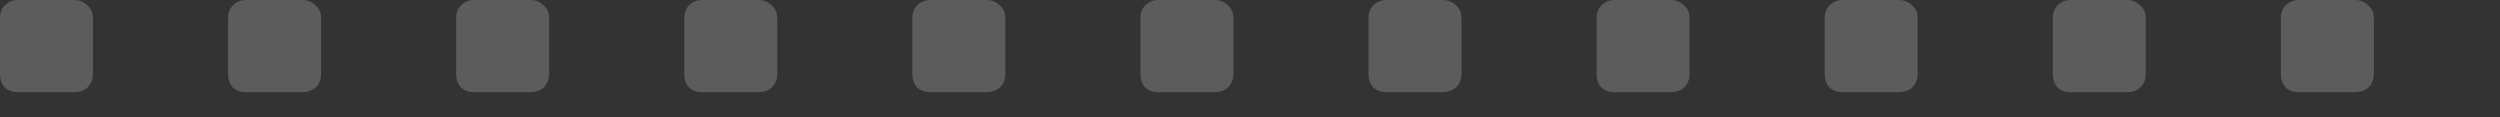 <svg width="64" height="3" viewBox="0 0 64 3" fill="none" xmlns="http://www.w3.org/2000/svg">
<rect x="0" y="0" width="64" height="3" fill="#333333" stroke="none"/>
<g opacity="0.2">
<path d="M0.46 2.36C0.327 2.36 0.213 2.32 0.12 2.24C0.04 2.147 0 2.033 0 1.9V0.46C0 0.327 0.04 0.22 0.12 0.14C0.213 0.047 0.327 0 0.46 0H1.9C2.033 0 2.147 0.047 2.24 0.14C2.333 0.22 2.38 0.327 2.38 0.46V1.9C2.38 2.033 2.333 2.147 2.24 2.24C2.147 2.32 2.033 2.36 1.9 2.36H0.46Z" fill="white"/>
<path d="M6.299 2.36C6.166 2.36 6.052 2.32 5.959 2.24C5.879 2.147 5.839 2.033 5.839 1.9V0.46C5.839 0.327 5.879 0.22 5.959 0.14C6.052 0.047 6.166 0 6.299 0H7.739C7.872 0 7.986 0.047 8.079 0.14C8.172 0.22 8.219 0.327 8.219 0.46V1.9C8.219 2.033 8.172 2.147 8.079 2.24C7.986 2.32 7.872 2.36 7.739 2.36H6.299Z" fill="white"/>
<path d="M12.138 2.36C12.005 2.36 11.892 2.32 11.798 2.24C11.718 2.147 11.678 2.033 11.678 1.9V0.46C11.678 0.327 11.718 0.22 11.798 0.14C11.892 0.047 12.005 0 12.138 0H13.578C13.711 0 13.825 0.047 13.918 0.14C14.011 0.22 14.058 0.327 14.058 0.46V1.9C14.058 2.033 14.011 2.147 13.918 2.24C13.825 2.32 13.711 2.36 13.578 2.36H12.138Z" fill="white"/>
<path d="M17.977 2.36C17.844 2.36 17.73 2.32 17.637 2.24C17.557 2.147 17.517 2.033 17.517 1.9V0.46C17.517 0.327 17.557 0.22 17.637 0.14C17.73 0.047 17.844 0 17.977 0H19.417C19.55 0 19.664 0.047 19.757 0.14C19.851 0.22 19.897 0.327 19.897 0.46V1.9C19.897 2.033 19.851 2.147 19.757 2.24C19.664 2.32 19.55 2.36 19.417 2.36H17.977Z" fill="white"/>
<path d="M23.816 2.36C23.683 2.36 23.57 2.32 23.476 2.24C23.396 2.147 23.356 2.033 23.356 1.9V0.46C23.356 0.327 23.396 0.22 23.476 0.14C23.57 0.047 23.683 0 23.816 0H25.256C25.39 0 25.503 0.047 25.596 0.14C25.69 0.22 25.736 0.327 25.736 0.46V1.9C25.736 2.033 25.69 2.147 25.596 2.24C25.503 2.32 25.39 2.36 25.256 2.36H23.816Z" fill="white"/>
<path d="M29.655 2.36C29.522 2.36 29.409 2.32 29.315 2.24C29.235 2.147 29.195 2.033 29.195 1.9V0.46C29.195 0.327 29.235 0.22 29.315 0.14C29.409 0.047 29.522 0 29.655 0H31.095C31.229 0 31.342 0.047 31.435 0.14C31.529 0.22 31.575 0.327 31.575 0.46V1.9C31.575 2.033 31.529 2.147 31.435 2.24C31.342 2.32 31.229 2.36 31.095 2.36H29.655Z" fill="white"/>
<path d="M35.494 2.36C35.361 2.36 35.248 2.32 35.154 2.24C35.074 2.147 35.034 2.033 35.034 1.9V0.46C35.034 0.327 35.074 0.22 35.154 0.14C35.248 0.047 35.361 0 35.494 0H36.934C37.068 0 37.181 0.047 37.274 0.14C37.368 0.22 37.414 0.327 37.414 0.46V1.9C37.414 2.033 37.368 2.147 37.274 2.24C37.181 2.32 37.068 2.36 36.934 2.36H35.494Z" fill="white"/>
<path d="M41.333 2.36C41.2 2.36 41.087 2.32 40.993 2.24C40.913 2.147 40.873 2.033 40.873 1.9V0.46C40.873 0.327 40.913 0.22 40.993 0.14C41.087 0.047 41.2 0 41.333 0H42.773C42.907 0 43.02 0.047 43.113 0.14C43.207 0.22 43.253 0.327 43.253 0.46V1.9C43.253 2.033 43.207 2.147 43.113 2.24C43.02 2.32 42.907 2.36 42.773 2.36H41.333Z" fill="white"/>
<path d="M47.172 2.36C47.039 2.36 46.926 2.32 46.833 2.24C46.752 2.147 46.712 2.033 46.712 1.9V0.46C46.712 0.327 46.752 0.22 46.833 0.14C46.926 0.047 47.039 0 47.172 0H48.612C48.746 0 48.859 0.047 48.953 0.14C49.046 0.22 49.093 0.327 49.093 0.46V1.9C49.093 2.033 49.046 2.147 48.953 2.24C48.859 2.32 48.746 2.36 48.612 2.36H47.172Z" fill="white"/>
<path d="M53.012 2.36C52.878 2.36 52.765 2.32 52.672 2.24C52.592 2.147 52.552 2.033 52.552 1.9V0.46C52.552 0.327 52.592 0.22 52.672 0.14C52.765 0.047 52.878 0 53.012 0H54.452C54.585 0 54.698 0.047 54.792 0.14C54.885 0.22 54.932 0.327 54.932 0.46V1.9C54.932 2.033 54.885 2.147 54.792 2.24C54.698 2.32 54.585 2.36 54.452 2.36H53.012Z" fill="white"/>
<path d="M58.851 2.36C58.717 2.36 58.604 2.32 58.511 2.24C58.431 2.147 58.391 2.033 58.391 1.9V0.46C58.391 0.327 58.431 0.22 58.511 0.14C58.604 0.047 58.717 0 58.851 0H60.291C60.424 0 60.537 0.047 60.631 0.14C60.724 0.22 60.771 0.327 60.771 0.46V1.9C60.771 2.033 60.724 2.147 60.631 2.24C60.537 2.32 60.424 2.36 60.291 2.36H58.851Z" fill="white"/>
</g>
</svg>
